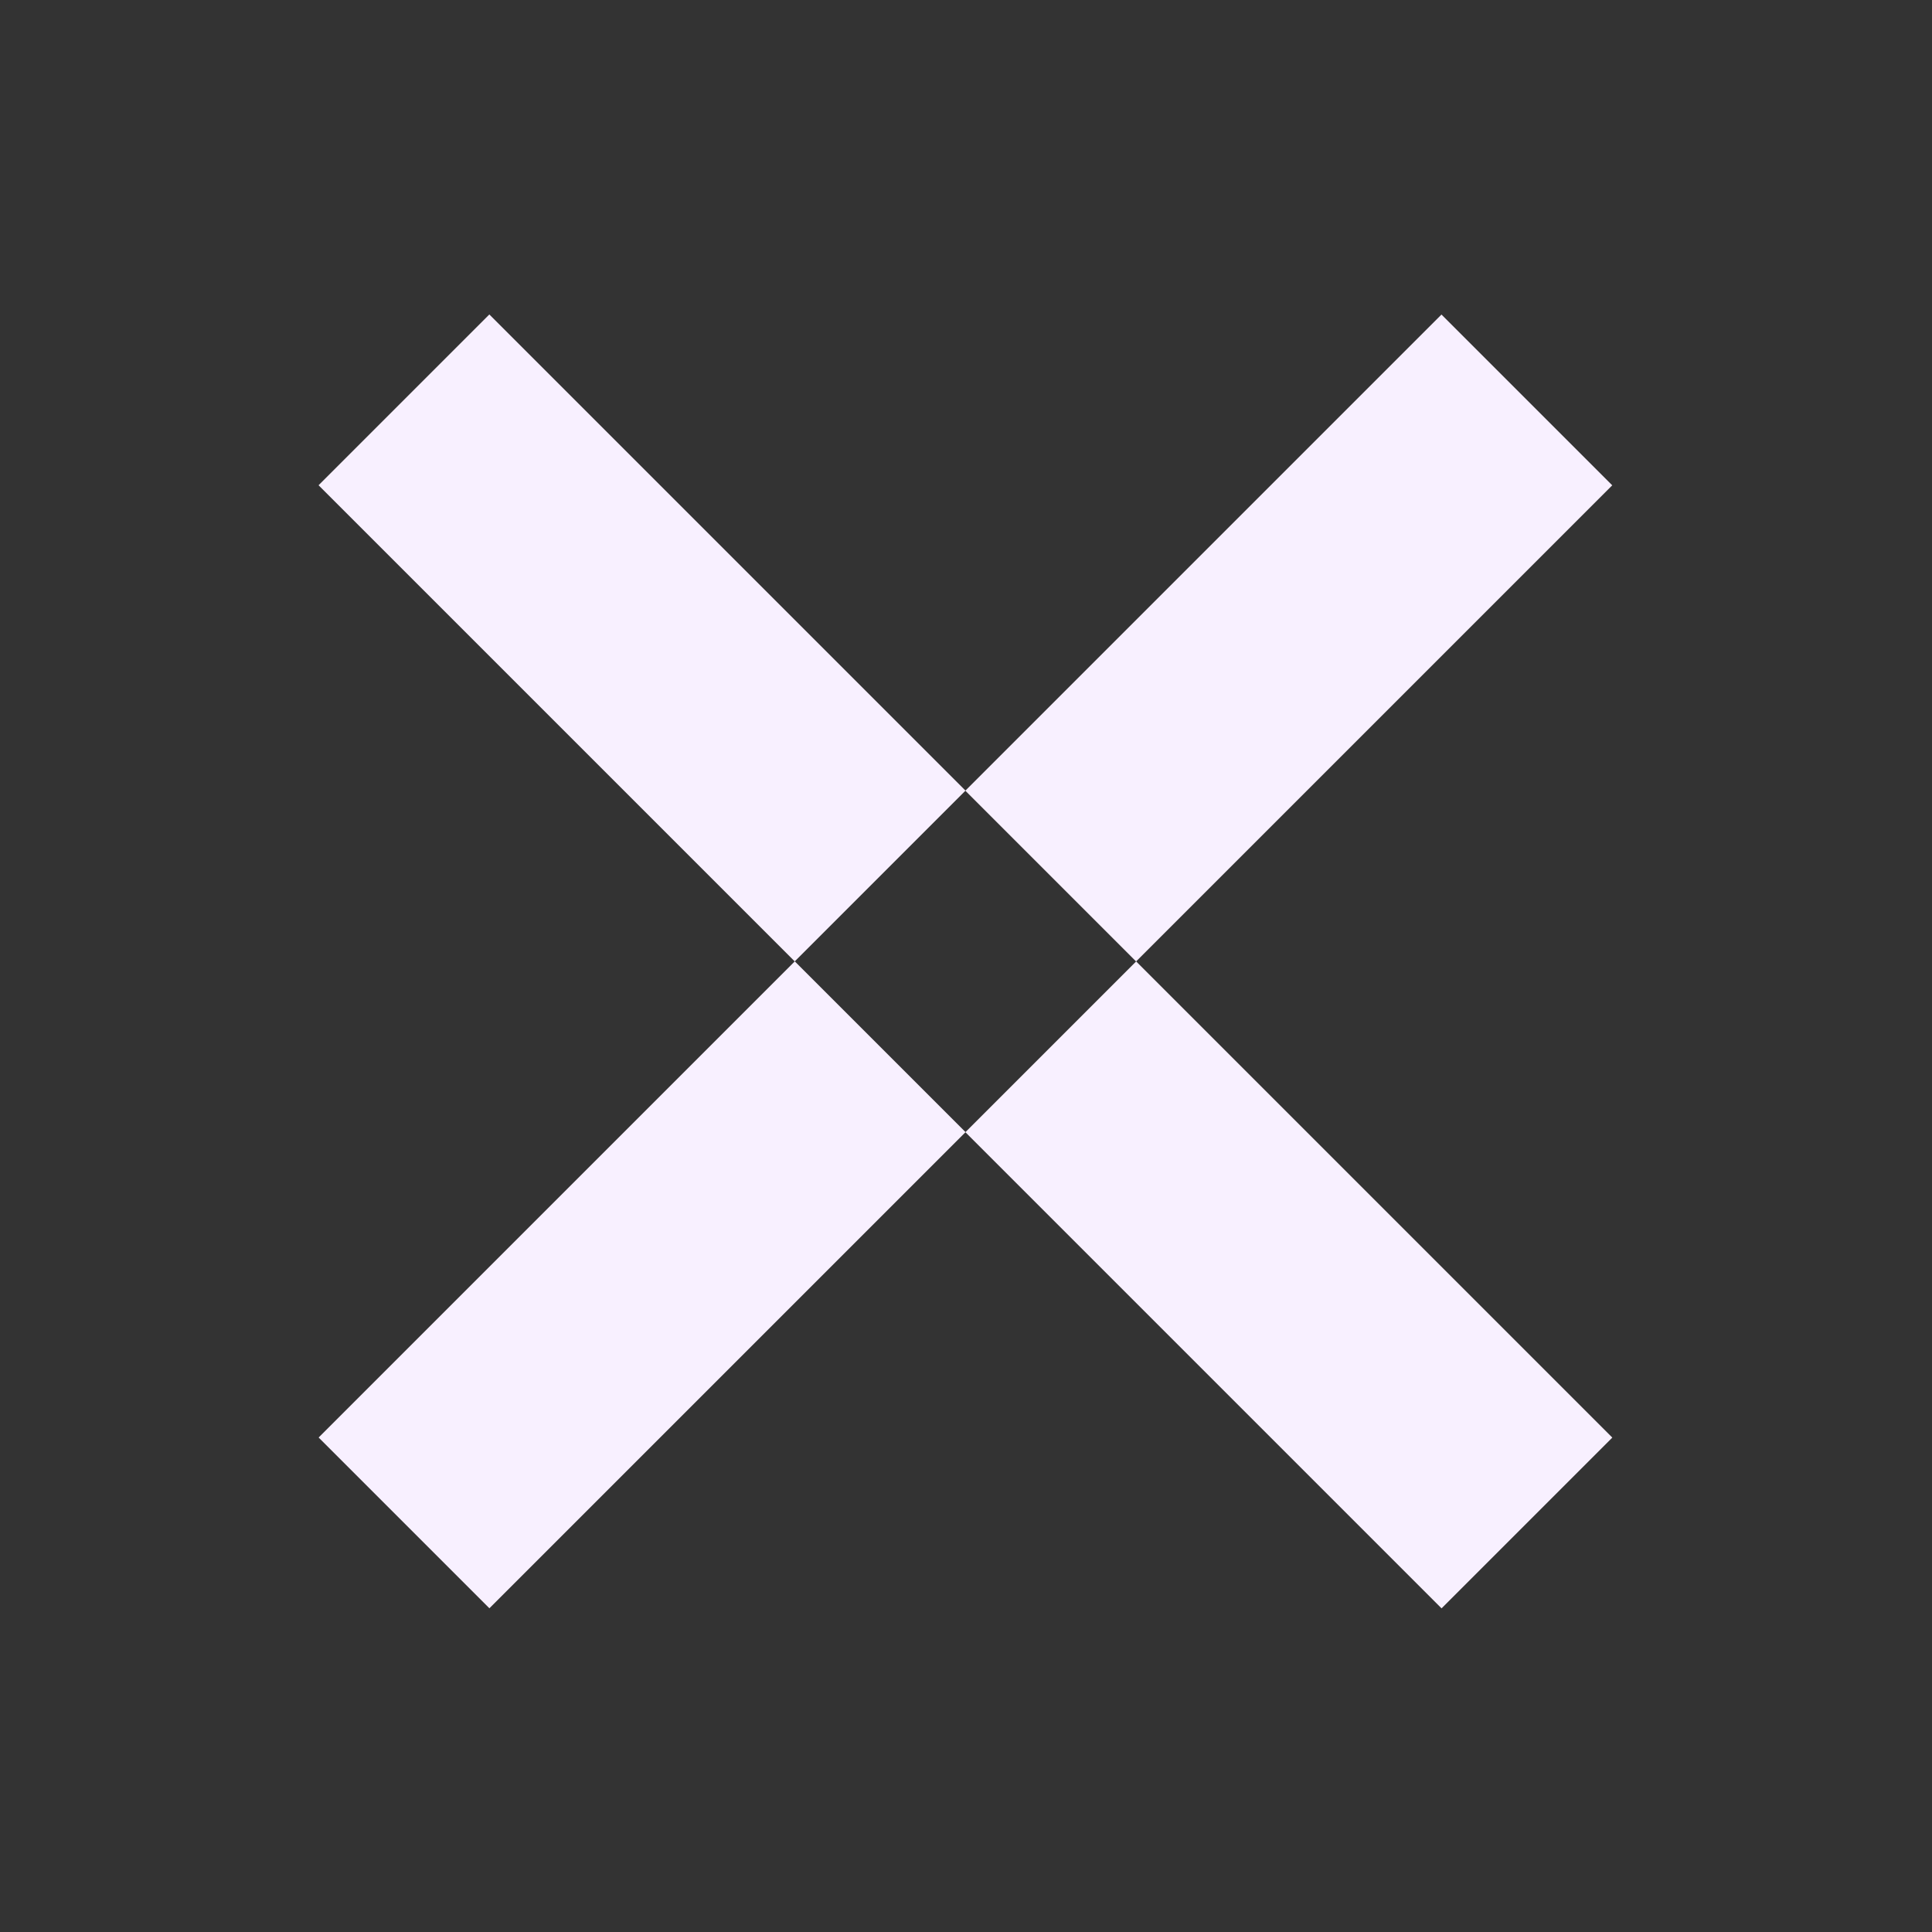 <svg id="Camada_1" data-name="Camada 1" xmlns="http://www.w3.org/2000/svg" viewBox="0 0 96 96"><rect x="0" y="0" width="96" height="96" fill="#333333" stroke="none"/><defs><style>.cls-1{fill:#f8f0ff;}</style></defs><rect class="cls-1" x="47.31" y="25.7" width="33.46" height="12" transform="translate(-3.66 54.57) rotate(-45)"/><rect class="cls-1" x="15.17" y="57.85" width="33.46" height="12" transform="translate(-35.8 41.25) rotate(-45)"/><rect class="cls-1" x="58.04" y="47.12" width="12" height="33.46" transform="translate(-26.39 63.98) rotate(-45)"/><rect class="cls-1" x="25.9" y="14.97" width="12" height="33.46" transform="translate(-13.07 31.84) rotate(-45)"/></svg>